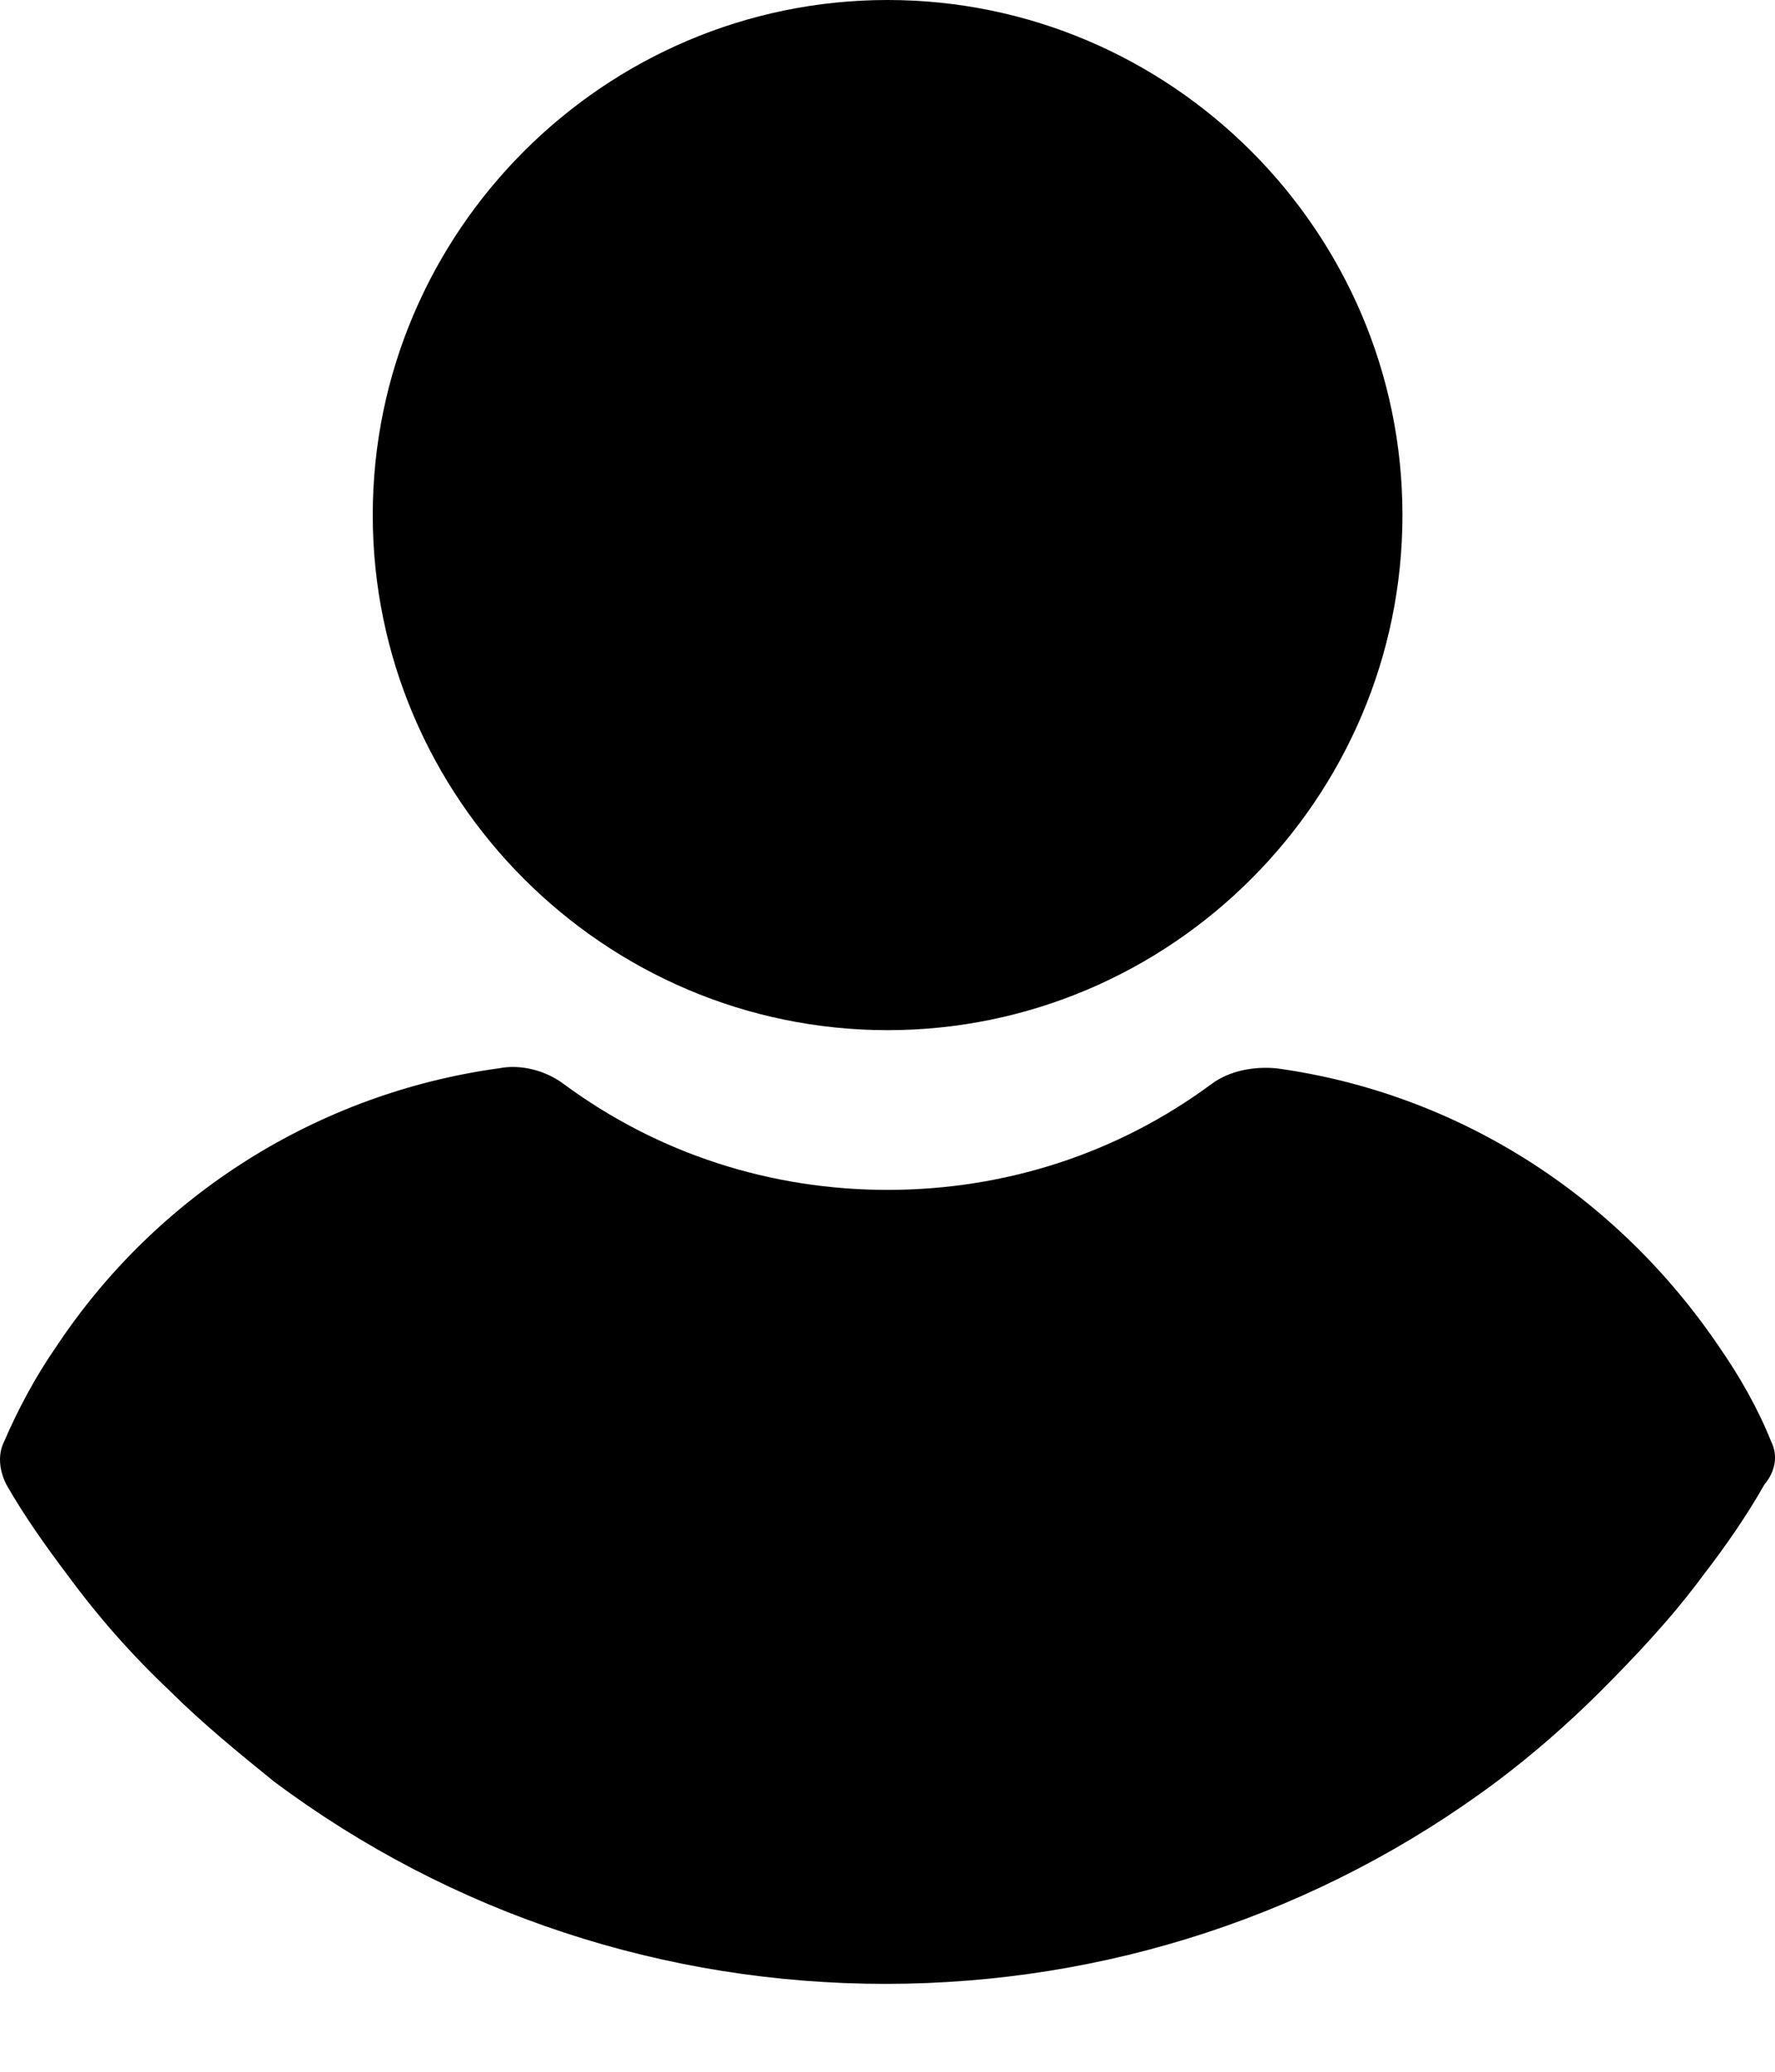 <svg class="w-full h-full" viewBox="0 0 18 21">
    <path class="fill-current" d="M9.001 -0C6.129 -0 3.78 2.348 3.78 5.221C3.78 8.094 6.129 10.442 9.001 10.442C11.874 10.442 14.222 8.094 14.222 5.221C14.222 2.348 11.874 -0 9.001 -0Z"/>
    <path class="fill-current" d="M17.962 14.614C17.825 14.272 17.642 13.953 17.437 13.657C16.388 12.106 14.77 11.08 12.946 10.829C12.718 10.807 12.467 10.852 12.284 10.989C11.327 11.696 10.187 12.061 9.001 12.061C7.816 12.061 6.676 11.696 5.718 10.989C5.536 10.852 5.285 10.784 5.057 10.829C3.233 11.08 1.592 12.106 0.566 13.657C0.36 13.953 0.178 14.295 0.041 14.614C-0.027 14.751 -0.004 14.911 0.064 15.047C0.246 15.367 0.474 15.686 0.68 15.959C0.999 16.393 1.341 16.78 1.728 17.145C2.048 17.464 2.412 17.761 2.777 18.057C4.578 19.402 6.744 20.109 8.979 20.109C11.213 20.109 13.379 19.402 15.18 18.057C15.545 17.783 15.91 17.464 16.229 17.145C16.594 16.78 16.958 16.393 17.278 15.959C17.506 15.663 17.711 15.367 17.893 15.047C18.007 14.911 18.03 14.751 17.962 14.614Z"/>
</svg>
